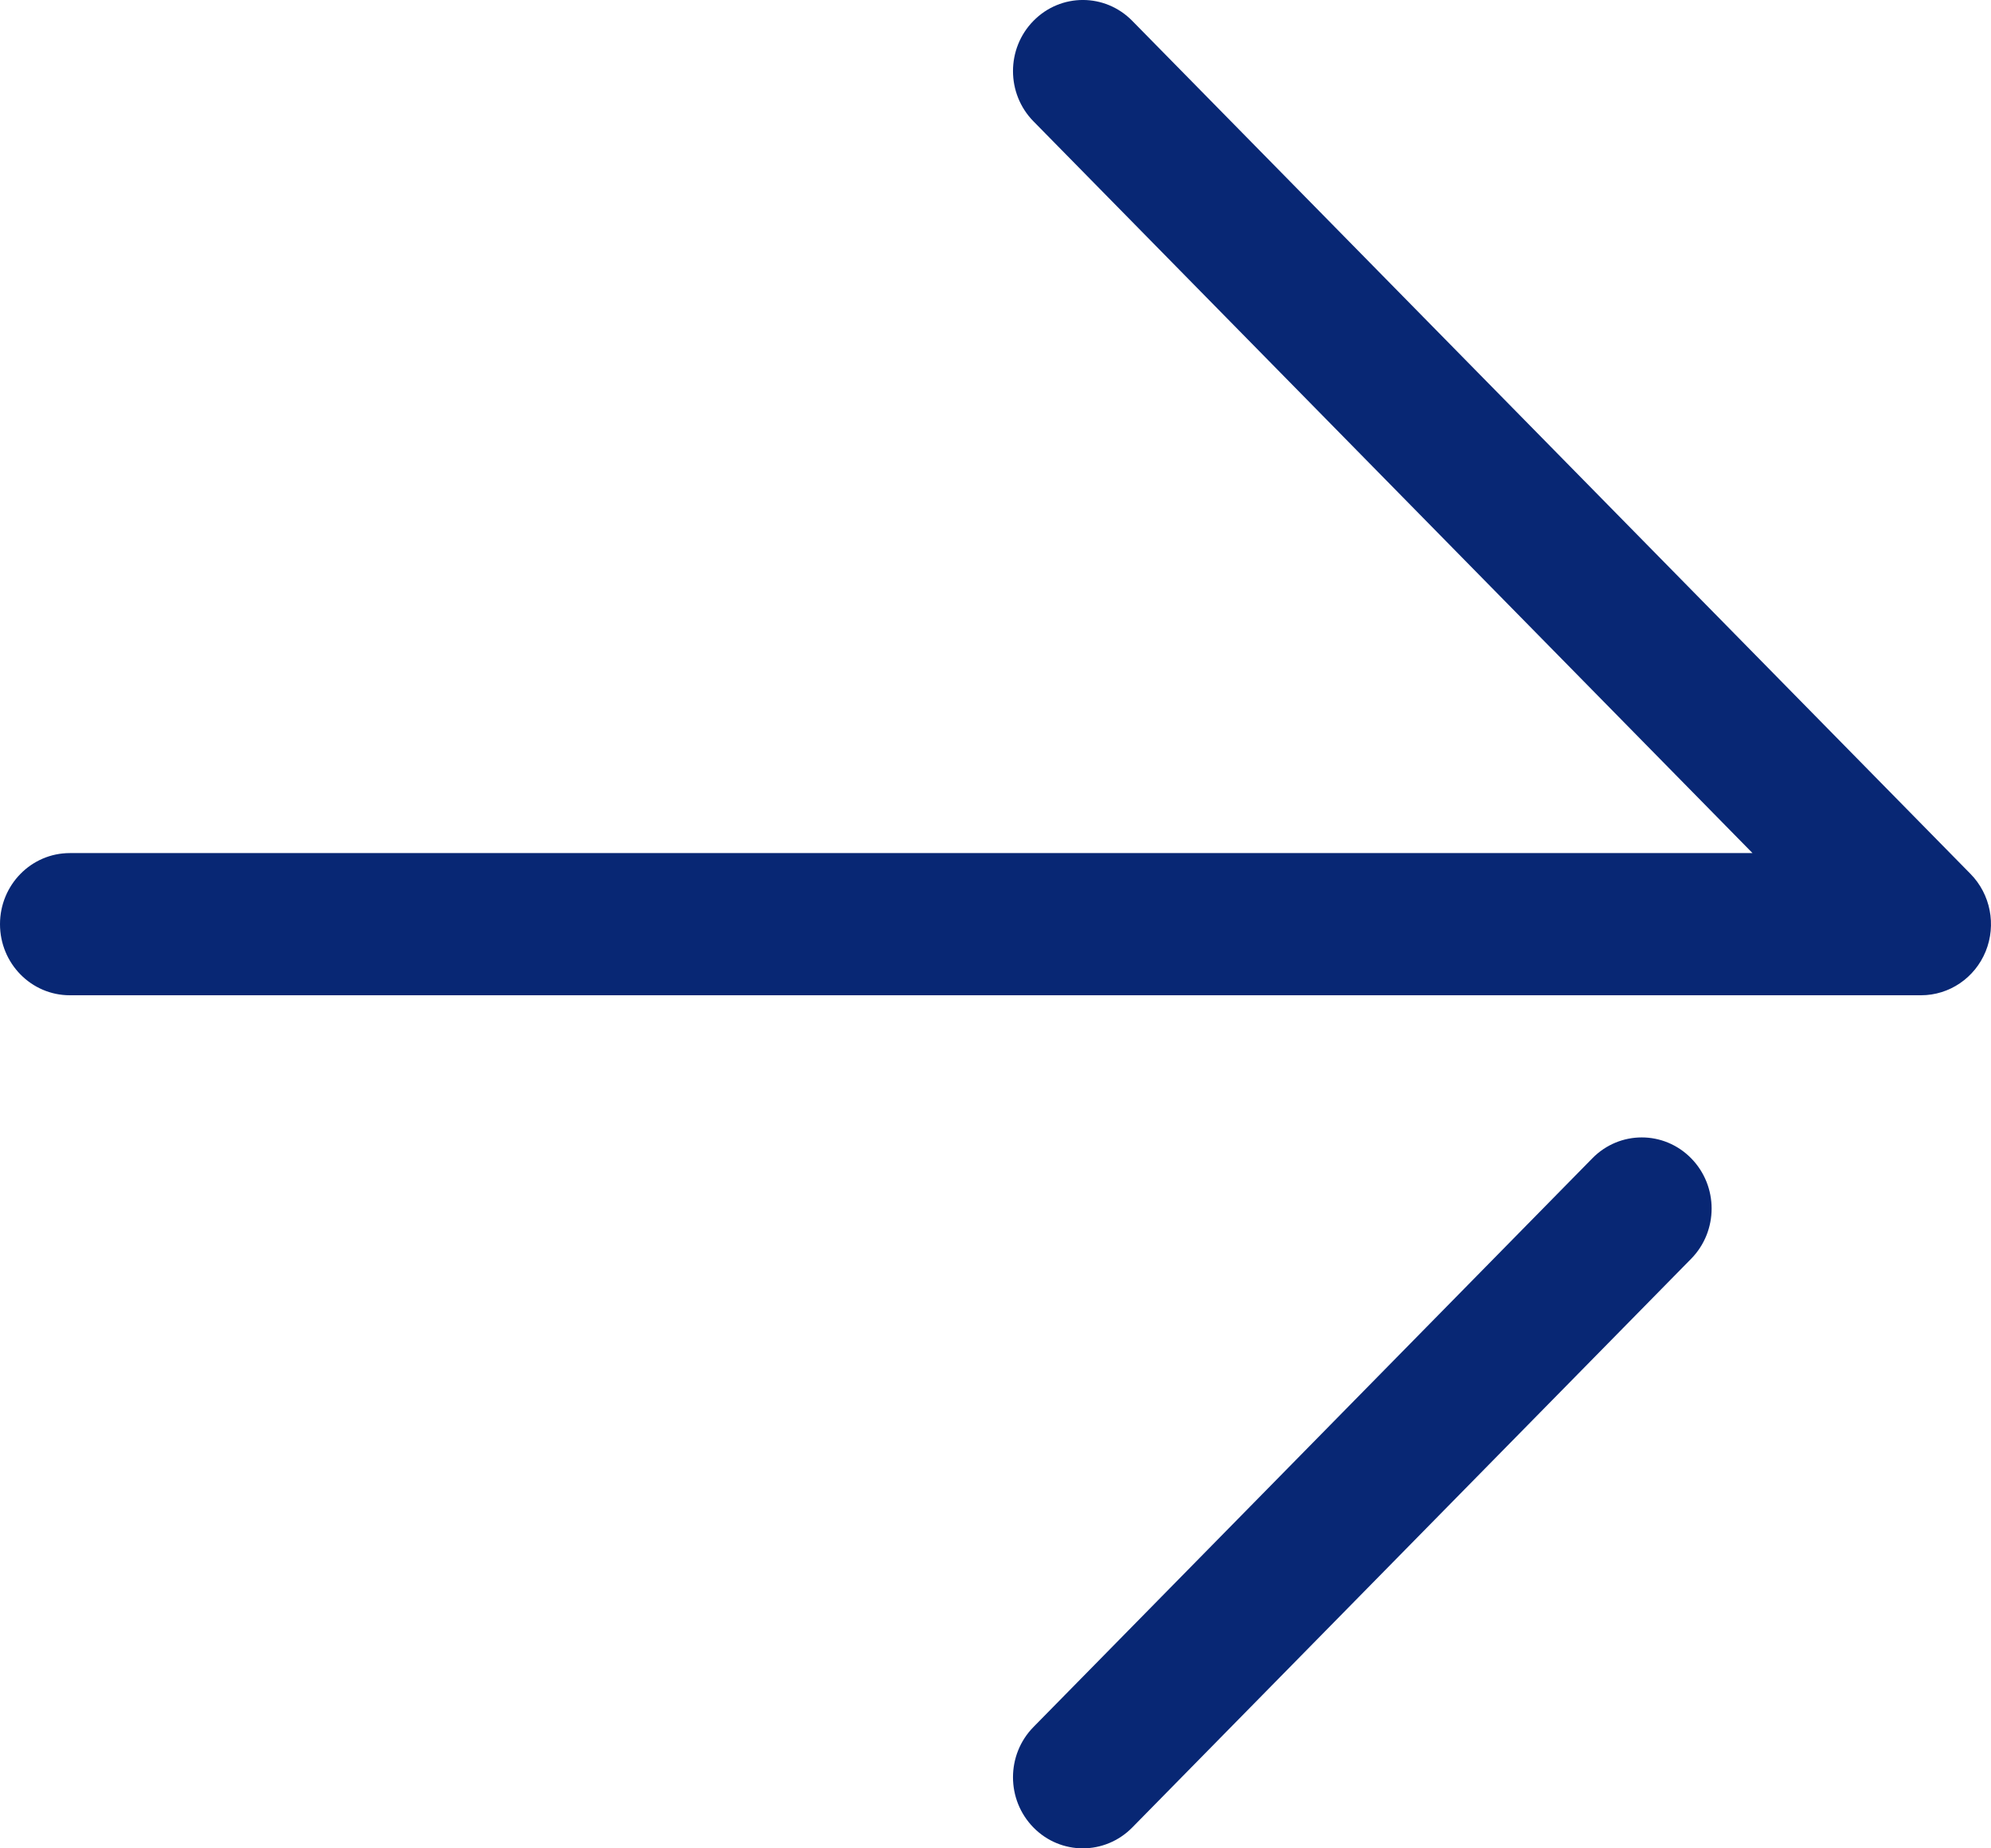 <?xml version="1.0" encoding="UTF-8"?>
<svg width="28px" height="26px" viewBox="0 0 28 26" version="1.1" xmlns="http://www.w3.org/2000/svg" xmlns:xlink="http://www.w3.org/1999/xlink">
    <!-- Generator: Sketch 48.1 (47250) - http://www.bohemiancoding.com/sketch -->
    <title>arrow_right (2)</title>
    <desc>Created with Sketch.</desc>
    <defs></defs>
    <g id="Artboard-3" stroke="none" stroke-width="1" fill="none" fill-rule="evenodd" transform="translate(-313, -45)">
        <g id="arrow_right-(2)" transform="translate(313, 45)" fill="#082774" fill-rule="nonzero">
            <g id="Group">
                <path d="M0.982,14 L27.017,14 C27.414,14 27.773,13.756 27.925,13.383 C28.077,13.009 27.993,12.579 27.712,12.293 L15.923,0.293 C15.539,-0.098 14.918,-0.098 14.534,0.293 C14.15,0.684 14.15,1.316 14.534,1.707 L24.646,12 L0.982,12 C0.439,12 0,12.448 0,13 C0,13.552 0.439,14 0.982,14 Z" id="Shape"></path>
                <path d="M15.228,26 C15.479,26 15.731,25.902 15.923,25.707 L23.783,17.707 C24.167,17.316 24.167,16.684 23.783,16.293 C23.399,15.902 22.778,15.902 22.394,16.293 L14.534,24.293 C14.15,24.684 14.15,25.316 14.534,25.707 C14.725,25.902 14.977,26 15.228,26 Z" id="Shape"></path>
            </g>
        </g>
    </g>
</svg>
